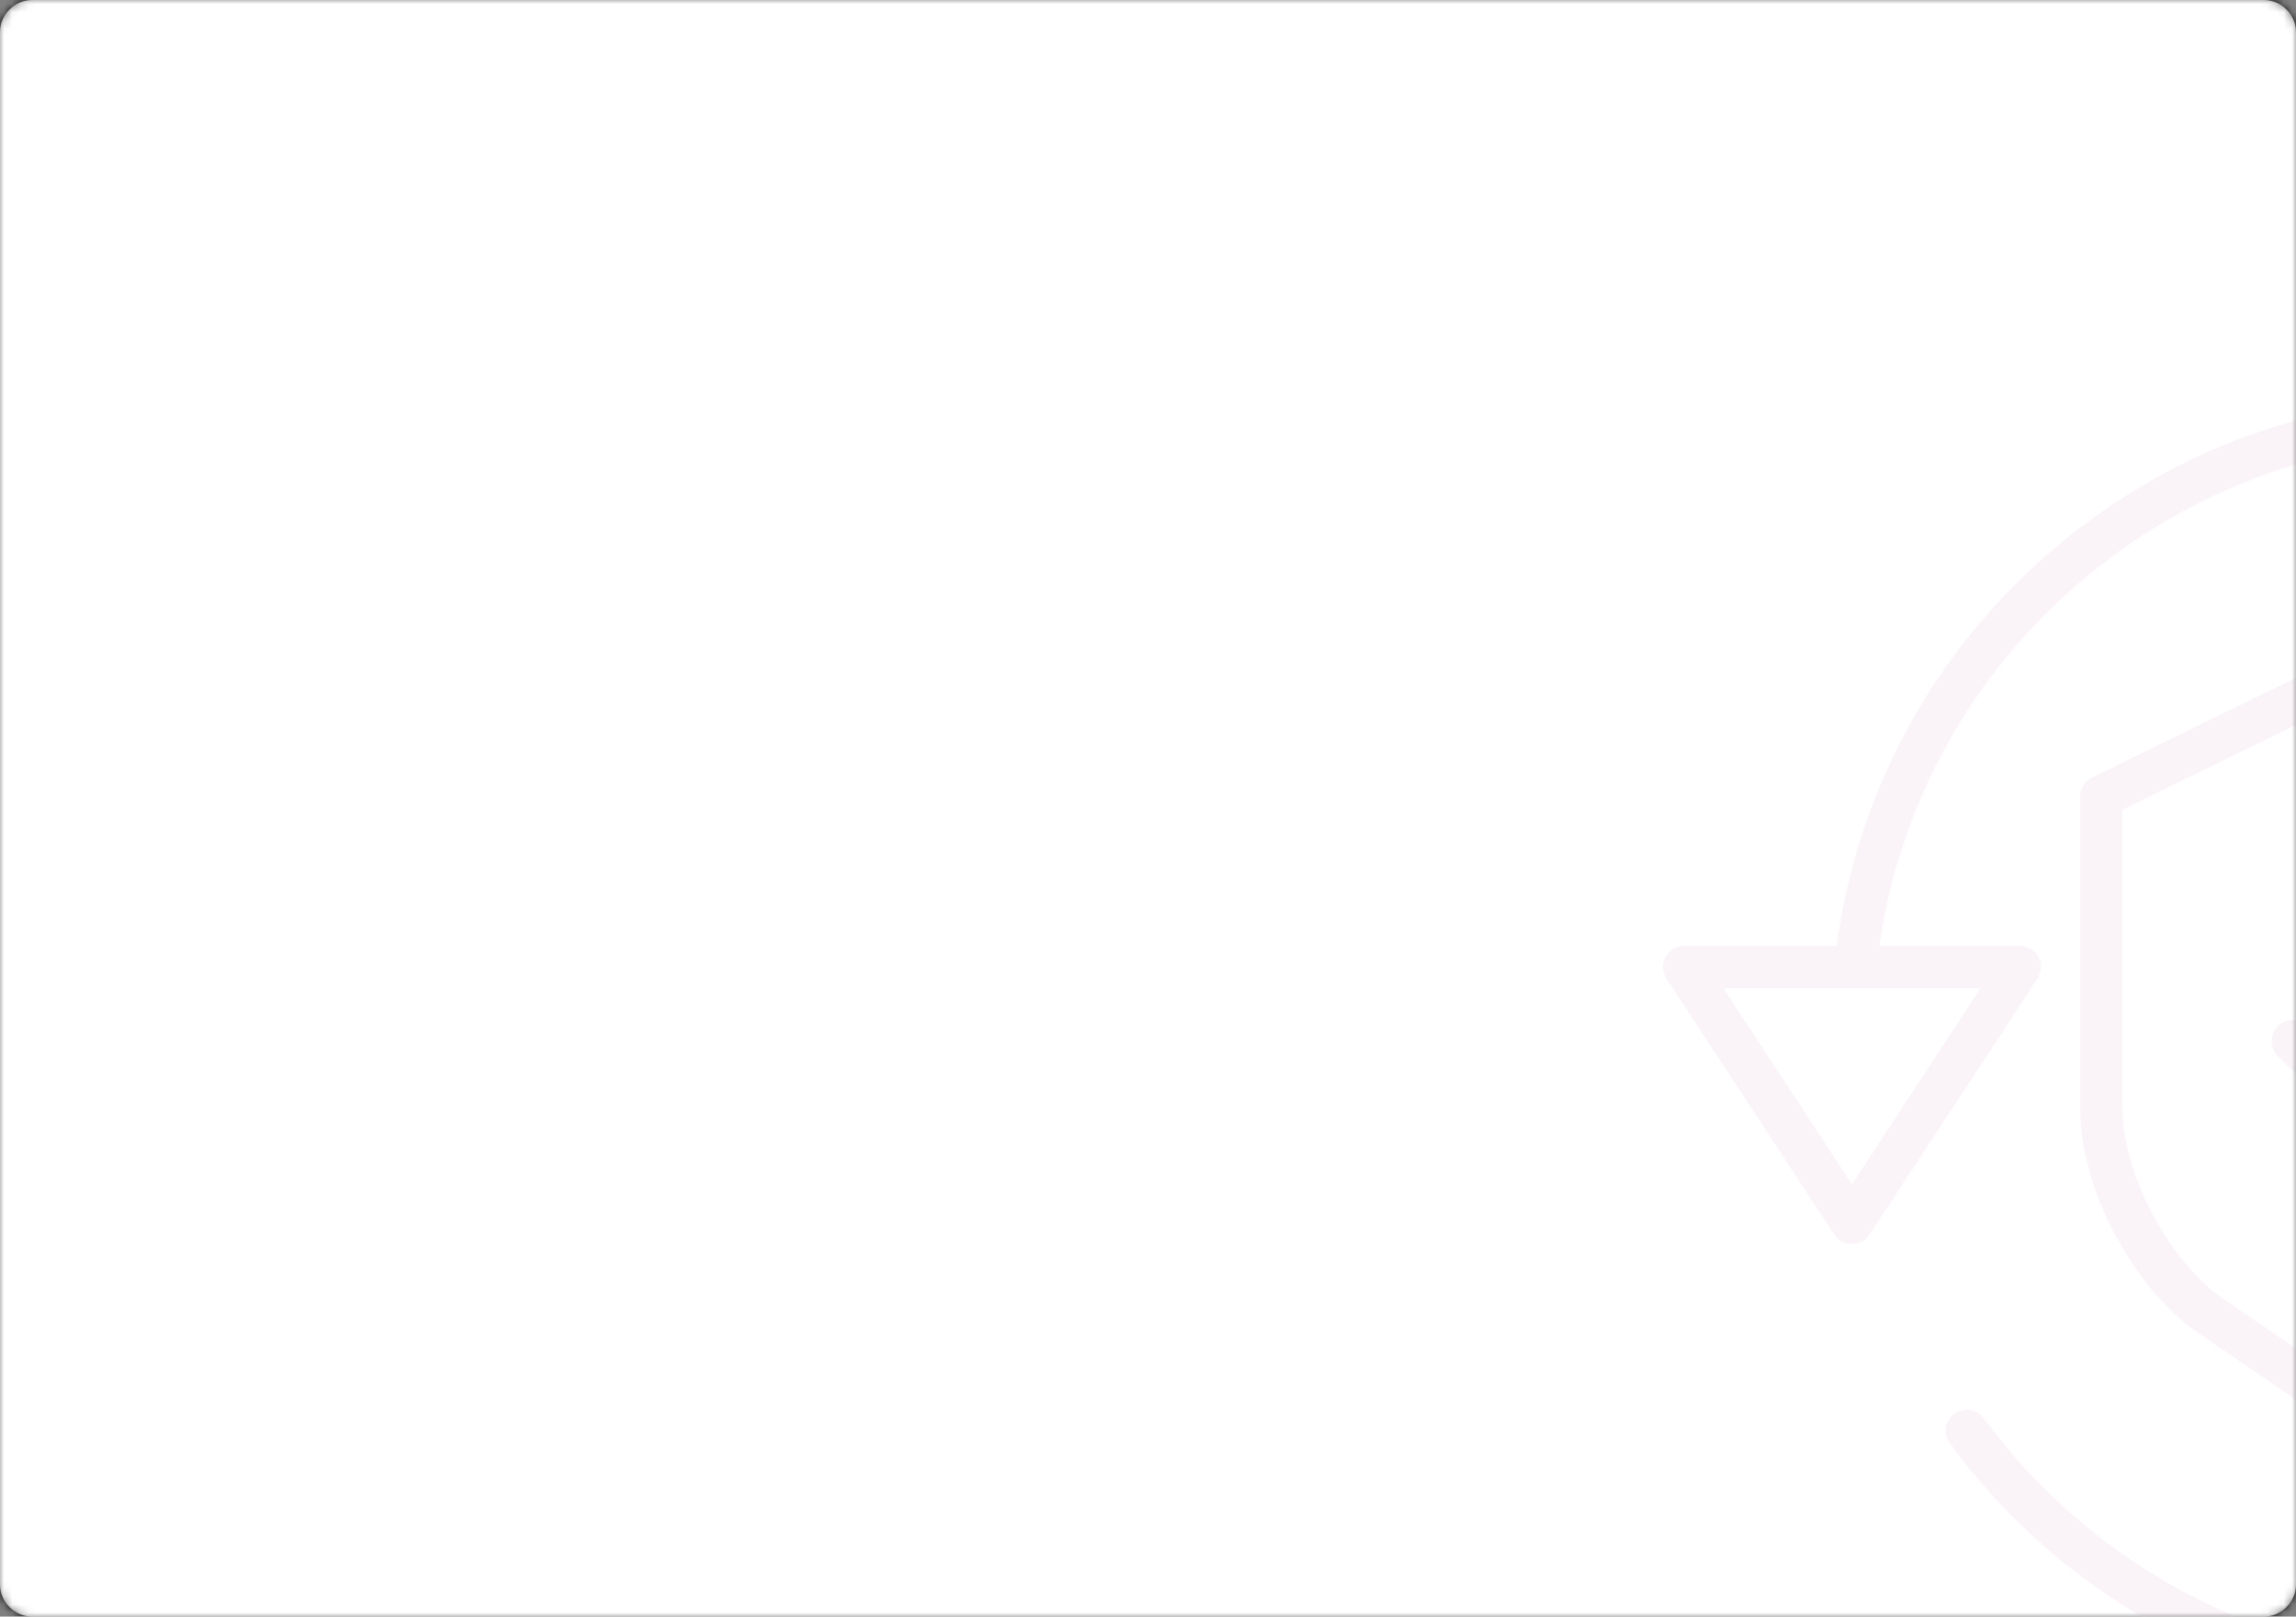<svg width="284" height="200" viewBox="0 0 284 200" fill="none" xmlns="http://www.w3.org/2000/svg">
<rect x="0" y="0" width="284" height="200" fill="#808080" stroke="none"/>
<mask id="mask0" mask-type="alpha" maskUnits="userSpaceOnUse" x="0" y="0" width="284" height="200">
<path d="M0 4C0 1.791 1.791 0 4 0H280C282.209 0 284 1.791 284 4V196C284 198.209 282.209 200 280 200H4C1.791 200 0 198.209 0 196V4Z" fill="white"/>
</mask>
<g mask="url(#mask0)">
<path d="M4 -0.5C1.515 -0.5 -0.5 1.515 -0.5 4V196C-0.5 198.485 1.515 200.5 4 200.5H280C282.485 200.5 284.5 198.485 284.5 196V4C284.5 1.515 282.485 -0.5 280 -0.5H4Z" fill="white" stroke="black"/>
<path d="M352.085 142.829H369.617C367.147 160.389 358.347 176.445 344.867 187.973L344.867 187.973C332.082 198.935 316.026 205.218 300.82 205.218C290.903 205.218 280.53 202.545 270.824 197.484C260.745 192.221 252.003 184.722 245.267 175.562C245.075 175.3 244.834 175.08 244.558 174.911C244.281 174.743 243.974 174.631 243.654 174.582C243.334 174.532 243.007 174.546 242.692 174.623C242.378 174.7 242.081 174.838 241.82 175.029C241.559 175.221 241.338 175.462 241.169 175.739C241.001 176.015 240.889 176.322 240.84 176.643C240.79 176.963 240.804 177.289 240.881 177.604C240.958 177.919 241.096 178.215 241.287 178.476L241.288 178.476C248.471 188.246 257.795 196.244 268.544 201.857L268.544 201.857C278.946 207.281 290.107 210.15 300.82 210.15C317.195 210.15 334.417 203.429 348.076 191.717C362.649 179.253 372.093 161.838 374.592 142.829H393.593C394.038 142.829 394.474 142.708 394.856 142.481C395.238 142.253 395.552 141.926 395.763 141.535C395.974 141.143 396.076 140.702 396.057 140.258C396.038 139.813 395.899 139.382 395.655 139.011L395.53 139.093L395.655 139.01L374.901 107.366C374.677 107.024 374.371 106.743 374.011 106.548C373.651 106.354 373.248 106.252 372.839 106.252C372.43 106.252 372.027 106.354 371.667 106.548L371.738 106.68L371.667 106.548C371.307 106.743 371.001 107.024 370.777 107.366L350.022 139.01L350.148 139.093L350.022 139.011C349.778 139.382 349.64 139.813 349.621 140.258C349.602 140.702 349.704 141.143 349.915 141.534C350.126 141.926 350.439 142.253 350.821 142.48C351.203 142.708 351.64 142.829 352.085 142.829ZM356.651 137.894L372.839 113.212L389.027 137.894H356.651Z" fill="#FAF4F8" stroke="#FAF4F8" stroke-width="0.3"/>
<path d="M249.825 117.171H232.293C234.762 99.611 243.563 83.555 257.043 72.027L257.043 72.027C269.827 61.065 285.883 54.782 301.089 54.782C311.006 54.782 321.379 57.455 331.085 62.516C341.164 67.779 349.906 75.278 356.643 84.438C357.029 84.966 357.609 85.318 358.256 85.418C358.902 85.518 359.562 85.357 360.089 84.971C360.617 84.584 360.969 84.004 361.069 83.357C361.169 82.711 361.008 82.052 360.622 81.524L360.622 81.523C353.438 71.754 344.115 63.756 333.365 58.143L333.365 58.143C322.963 52.719 311.802 49.85 301.089 49.85C284.714 49.85 267.492 56.571 253.833 68.283C239.26 80.747 229.816 98.162 227.317 117.171H208.316C207.871 117.171 207.435 117.292 207.053 117.519C206.671 117.747 206.358 118.074 206.146 118.465C205.935 118.857 205.833 119.298 205.852 119.742C205.871 120.187 206.01 120.618 206.254 120.989L227.008 152.634C227.233 152.976 227.539 153.257 227.899 153.452C228.259 153.646 228.661 153.748 229.07 153.748C229.48 153.748 229.882 153.646 230.242 153.452C230.602 153.257 230.908 152.976 231.133 152.634L251.887 120.989C252.131 120.618 252.27 120.187 252.289 119.742C252.307 119.298 252.206 118.857 251.994 118.465C251.783 118.074 251.47 117.747 251.088 117.519C250.706 117.292 250.269 117.171 249.825 117.171ZM212.882 122.103H245.258L229.071 146.787L212.882 122.103Z" fill="#FAF4F8" stroke="#FAF4F8" stroke-width="0.3"/>
<path d="M343.095 96.392L343.095 96.392L302.043 76.23L302.043 76.23C301.705 76.064 301.333 75.978 300.957 75.978C300.58 75.978 300.209 76.064 299.871 76.23L258.821 96.334C258.406 96.536 258.057 96.852 257.813 97.243C257.569 97.635 257.439 98.087 257.439 98.548V137.013C257.439 142.026 259.062 147.593 261.714 152.609C264.366 157.625 268.055 162.102 272.199 164.928L299.566 183.593C299.975 183.872 300.46 184.021 300.955 184.021C301.451 184.021 301.935 183.872 302.345 183.593L329.712 164.928C333.857 162.102 337.545 157.625 340.198 152.609C342.85 147.593 344.472 142.026 344.472 137.013V98.607C344.473 98.146 344.344 97.694 344.1 97.302C343.857 96.911 343.508 96.596 343.095 96.392ZM274.978 160.852L274.893 160.976L274.978 160.852C271.569 158.529 268.416 154.636 266.114 150.283C263.812 145.931 262.371 141.135 262.371 137.013V100.086L300.955 81.19L339.54 100.142V137.013C339.54 141.207 338.128 145.983 335.841 150.307C333.555 154.631 330.401 158.489 326.933 160.854L300.955 178.569L274.978 160.852Z" fill="#FAF4F8" stroke="#FAF4F8" stroke-width="0.3"/>
<path d="M294.262 142.669L294.367 142.561L294.262 142.669C294.722 143.118 295.341 143.37 295.984 143.37C296.628 143.37 297.246 143.118 297.707 142.669L297.602 142.561L297.707 142.669L320.045 120.861C320.045 120.861 320.046 120.861 320.046 120.861C320.282 120.636 320.471 120.366 320.602 120.068C320.734 119.769 320.804 119.447 320.81 119.121C320.816 118.794 320.757 118.47 320.637 118.166C320.517 117.863 320.337 117.586 320.109 117.353C319.881 117.119 319.609 116.933 319.309 116.806C319.008 116.678 318.685 116.611 318.359 116.609C318.032 116.608 317.709 116.671 317.407 116.795C317.105 116.919 316.831 117.101 316.601 117.332C316.601 117.332 316.6 117.332 316.6 117.333L295.984 137.46L285.307 127.036L285.307 127.036L285.306 127.034C284.836 126.587 284.209 126.343 283.56 126.355C282.912 126.367 282.294 126.633 281.841 127.098C281.388 127.562 281.136 128.186 281.139 128.834C281.143 129.483 281.402 130.104 281.861 130.563L281.862 130.564L294.262 142.669Z" fill="#FAF4F8" stroke="#FAF4F8" stroke-width="0.3"/>
</g>
</svg>
